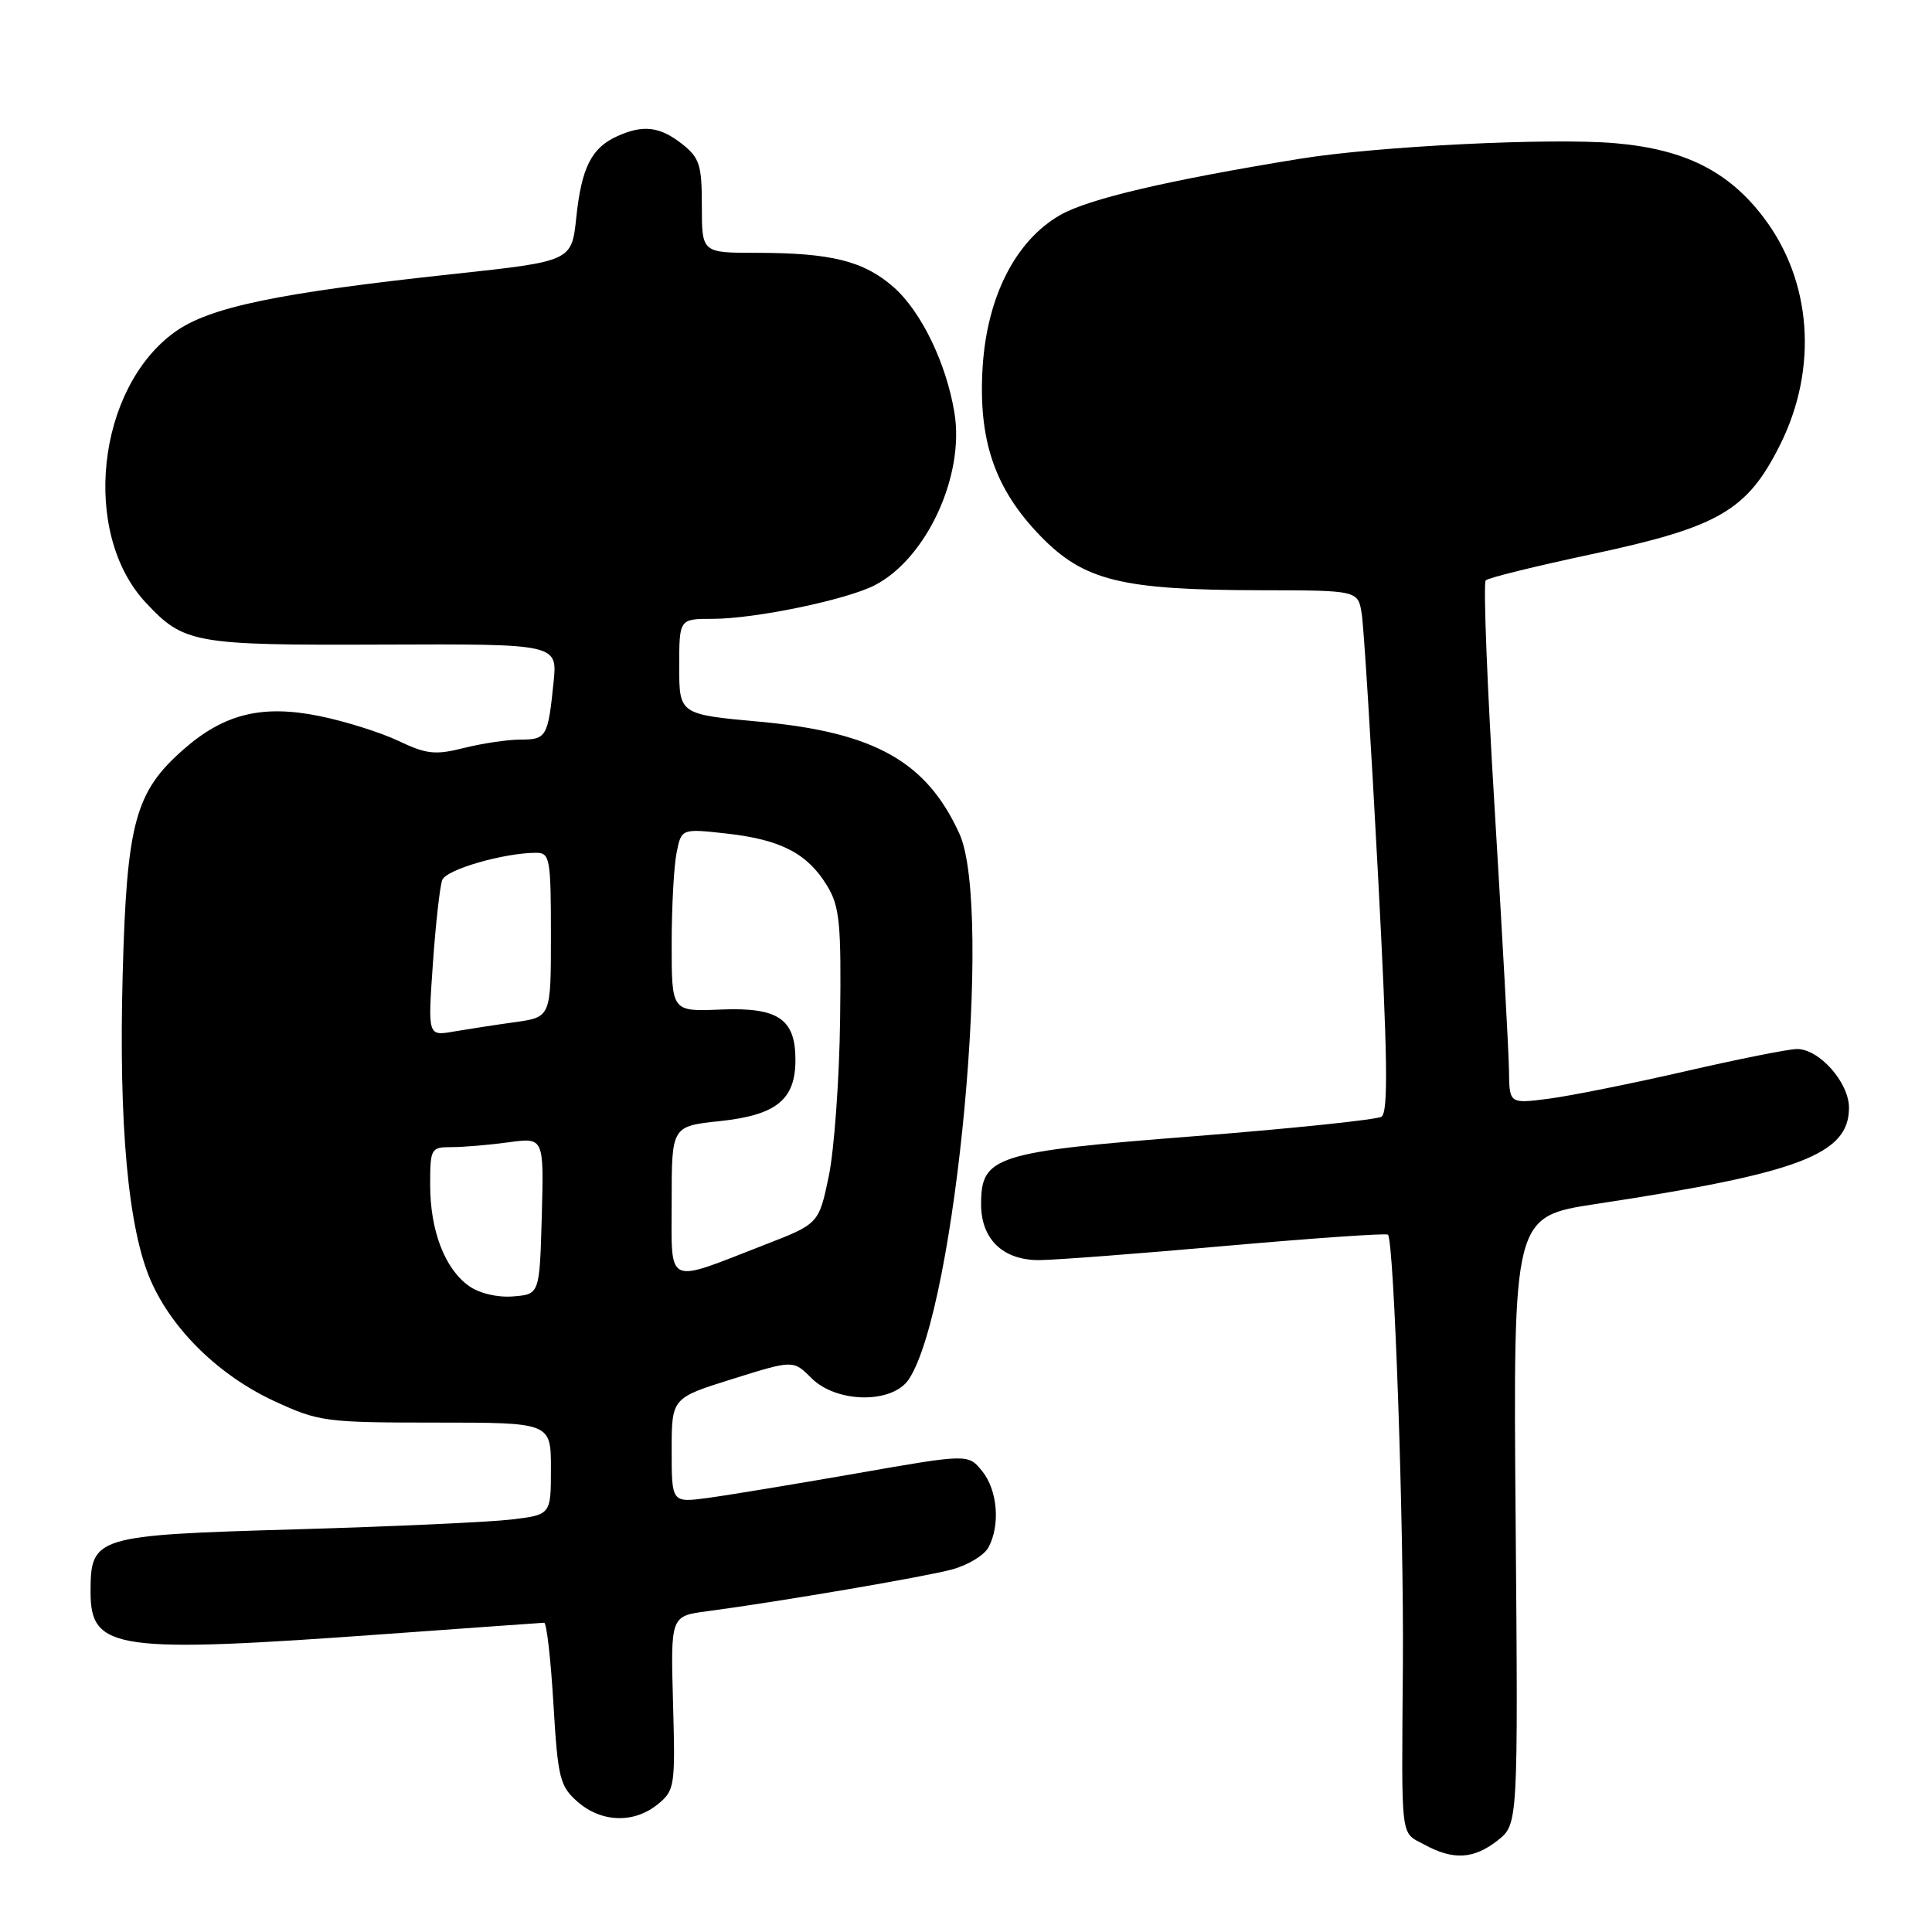 <?xml version="1.0" encoding="UTF-8" standalone="no"?>
<!DOCTYPE svg PUBLIC "-//W3C//DTD SVG 1.1//EN" "http://www.w3.org/Graphics/SVG/1.1/DTD/svg11.dtd" >
<svg xmlns="http://www.w3.org/2000/svg" xmlns:xlink="http://www.w3.org/1999/xlink" version="1.1" viewBox="0 0 256 256">
 <g >
 <path fill="currentColor"
d=" M 198.44 243.87 C 201.16 241.73 201.16 241.73 200.83 201.47 C 200.50 161.20 200.50 161.20 211.50 159.53 C 238.48 155.44 245.00 152.96 245.00 146.78 C 245.00 143.44 241.07 139.00 238.12 139.00 C 237.03 139.00 230.37 140.33 223.32 141.95 C 216.27 143.57 208.14 145.20 205.25 145.58 C 200.00 146.26 200.00 146.26 199.95 141.88 C 199.92 139.47 199.07 124.00 198.07 107.50 C 197.06 91.00 196.52 77.23 196.87 76.90 C 197.21 76.56 203.52 75.01 210.88 73.44 C 227.77 69.84 231.51 67.67 235.87 58.94 C 240.93 48.81 240.09 37.21 233.66 28.78 C 229.02 22.68 223.23 19.78 214.06 18.98 C 205.59 18.23 182.50 19.37 172.23 21.04 C 154.65 23.90 144.18 26.36 140.45 28.51 C 134.57 31.90 130.81 39.28 130.21 48.55 C 129.59 58.31 131.79 64.76 137.87 71.03 C 143.63 76.96 148.59 78.18 167.08 78.21 C 179.95 78.23 179.95 78.23 180.44 81.36 C 180.71 83.09 181.68 98.61 182.59 115.87 C 183.87 140.04 183.97 147.40 183.05 147.97 C 182.40 148.37 171.27 149.53 158.32 150.55 C 131.79 152.62 130.00 153.19 130.00 159.57 C 130.00 164.22 132.92 167.01 137.75 166.97 C 139.81 166.96 150.95 166.11 162.50 165.08 C 174.05 164.06 183.68 163.39 183.91 163.60 C 184.72 164.36 186.03 201.98 185.89 220.50 C 185.71 244.35 185.51 242.67 188.75 244.43 C 192.58 246.51 195.28 246.35 198.44 243.87 Z  M 87.14 239.09 C 89.41 237.24 89.49 236.74 89.18 225.66 C 88.86 214.14 88.86 214.14 93.68 213.50 C 103.28 212.23 122.43 208.96 126.16 207.96 C 128.25 207.39 130.42 206.08 130.98 205.03 C 132.57 202.07 132.18 197.45 130.14 194.93 C 128.29 192.64 128.29 192.64 113.39 195.25 C 105.20 196.68 96.36 198.14 93.75 198.49 C 89.00 199.12 89.00 199.12 89.00 192.18 C 89.00 185.24 89.00 185.24 97.06 182.72 C 105.11 180.20 105.11 180.20 107.51 182.60 C 110.86 185.95 118.28 186.03 120.44 182.74 C 126.70 173.17 131.60 120.32 127.13 110.48 C 122.78 100.91 115.89 97.04 100.75 95.64 C 90.00 94.66 90.00 94.66 90.00 88.33 C 90.00 82.00 90.00 82.00 94.43 82.00 C 100.02 82.00 112.18 79.48 115.92 77.54 C 122.77 74.00 127.84 63.04 126.47 54.71 C 125.40 48.15 122.07 41.27 118.40 38.04 C 114.45 34.58 110.16 33.51 100.25 33.50 C 93.00 33.50 93.00 33.50 93.00 27.32 C 93.00 21.84 92.70 20.91 90.37 19.07 C 87.41 16.75 85.20 16.49 81.74 18.07 C 78.36 19.61 77.05 22.24 76.36 28.82 C 75.75 34.62 75.75 34.62 60.06 36.31 C 36.75 38.82 27.71 40.70 23.13 44.02 C 12.79 51.51 10.74 70.66 19.30 79.83 C 24.38 85.28 25.68 85.51 50.68 85.41 C 73.87 85.32 73.87 85.32 73.35 90.41 C 72.61 97.65 72.41 98.00 68.97 98.00 C 67.28 98.00 63.90 98.50 61.48 99.11 C 57.67 100.07 56.51 99.94 52.79 98.17 C 50.43 97.05 45.72 95.57 42.33 94.88 C 34.73 93.34 29.69 94.58 24.32 99.30 C 17.91 104.92 16.80 109.02 16.26 128.94 C 15.71 149.07 16.98 162.89 20.00 169.74 C 22.87 176.26 29.08 182.30 36.38 185.67 C 42.25 188.38 43.12 188.50 57.75 188.50 C 73.00 188.50 73.00 188.50 73.00 194.61 C 73.00 200.72 73.00 200.72 67.70 201.35 C 64.79 201.69 51.89 202.28 39.04 202.65 C 12.55 203.42 12.00 203.59 12.00 210.94 C 12.00 218.66 15.29 219.12 51.50 216.49 C 62.50 215.70 71.77 215.03 72.10 215.02 C 72.43 215.01 72.98 219.84 73.33 225.75 C 73.92 235.65 74.18 236.68 76.54 238.75 C 79.69 241.50 83.99 241.64 87.14 239.09 Z  M 62.14 170.40 C 58.95 168.14 57.00 163.08 57.00 157.03 C 57.00 152.16 57.09 152.00 59.86 152.00 C 61.43 152.00 64.83 151.71 67.40 151.36 C 72.07 150.72 72.07 150.72 71.79 161.11 C 71.50 171.50 71.50 171.50 68.00 171.78 C 65.93 171.95 63.54 171.39 62.14 170.40 Z  M 89.00 159.14 C 89.00 149.23 89.00 149.23 95.41 148.55 C 102.89 147.75 105.40 145.71 105.40 140.44 C 105.40 134.99 103.10 133.45 95.46 133.77 C 89.00 134.04 89.00 134.04 89.00 125.15 C 89.00 120.25 89.29 114.79 89.65 113.01 C 90.29 109.78 90.29 109.78 96.37 110.46 C 103.51 111.27 107.02 113.11 109.61 117.39 C 111.26 120.10 111.48 122.36 111.32 135.00 C 111.22 142.97 110.54 152.35 109.82 155.83 C 108.50 162.16 108.50 162.16 101.27 164.96 C 88.03 170.11 89.00 170.57 89.00 159.14 Z  M 57.36 127.68 C 57.73 122.39 58.29 117.41 58.60 116.60 C 59.13 115.21 66.79 113.00 71.05 113.00 C 72.86 113.00 73.00 113.76 73.00 123.89 C 73.00 134.77 73.00 134.77 68.25 135.44 C 65.64 135.80 61.97 136.37 60.09 136.69 C 56.69 137.28 56.69 137.28 57.36 127.68 Z "/>
</g>
</svg>